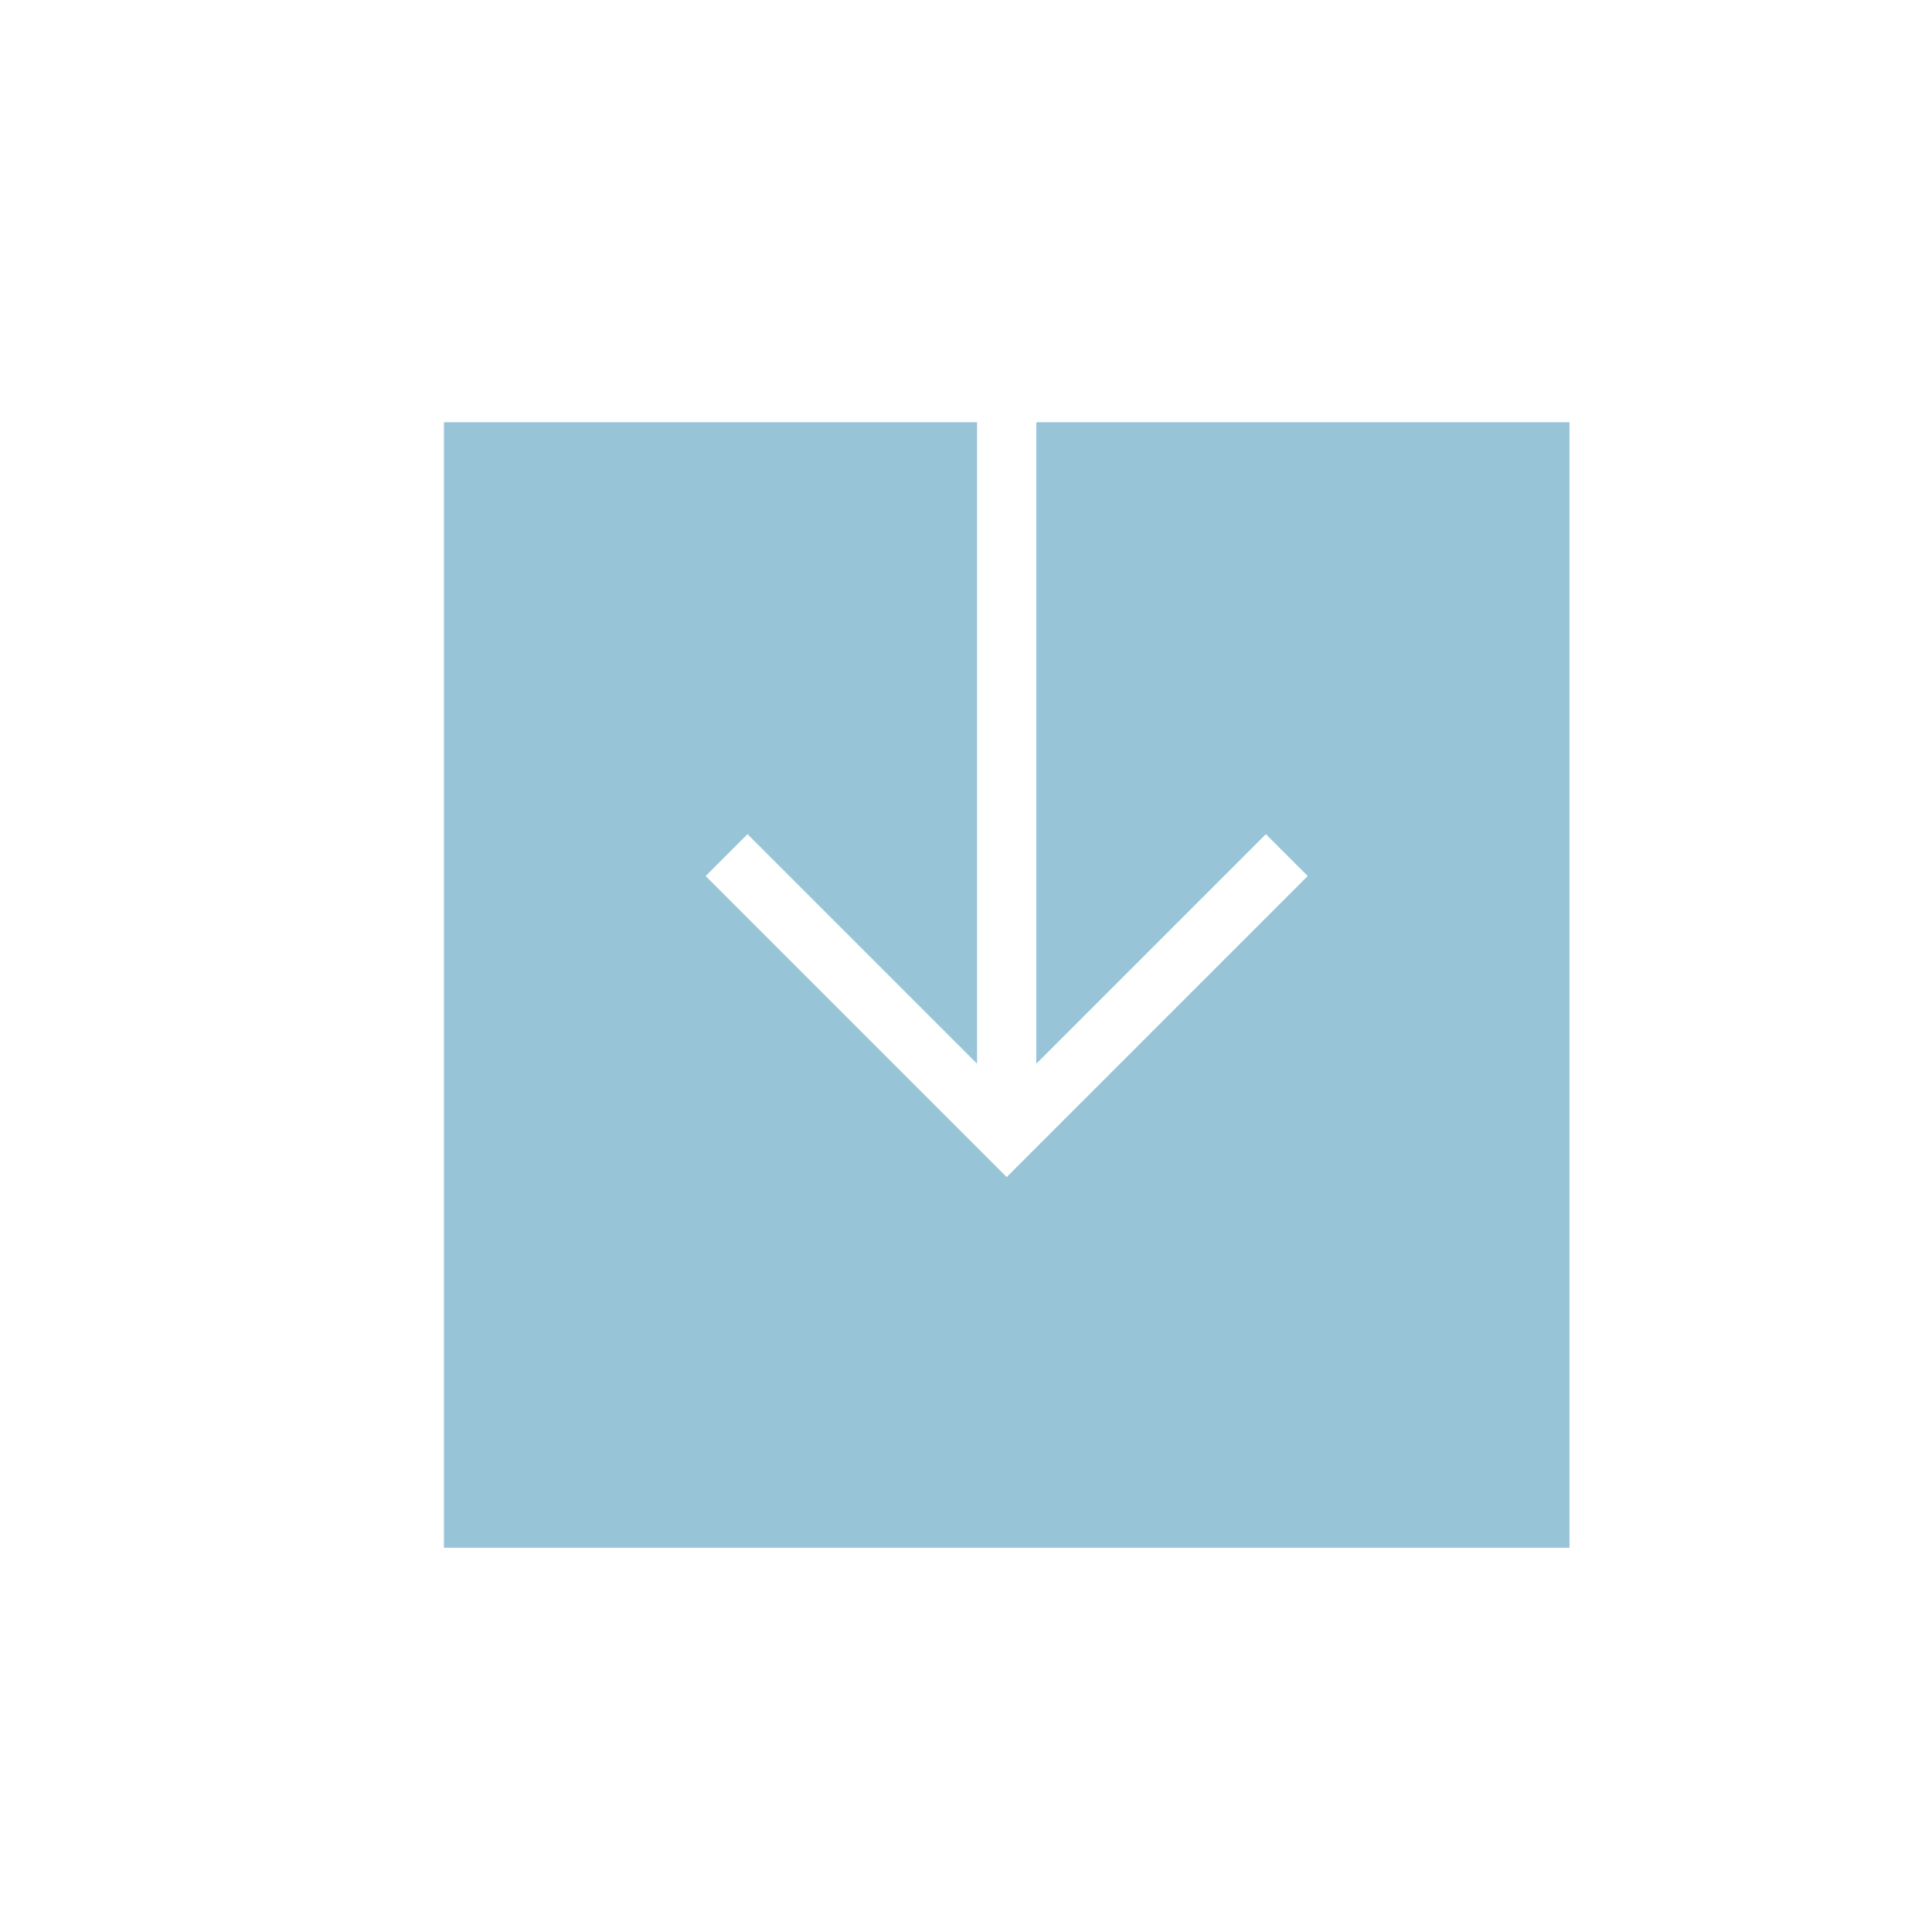 <svg viewBox="0 0 1024 1024"><!-- a blue arrow pointing down --><path d="M549.271 223.773v340.019l121.67-121.669 22.199 22.199-159.568 159.567-159.567-159.567 22.199-22.199 121.669 121.669V223.773H235.286v596.574h596.574V223.773z" fill="#98C4D8" /></svg>